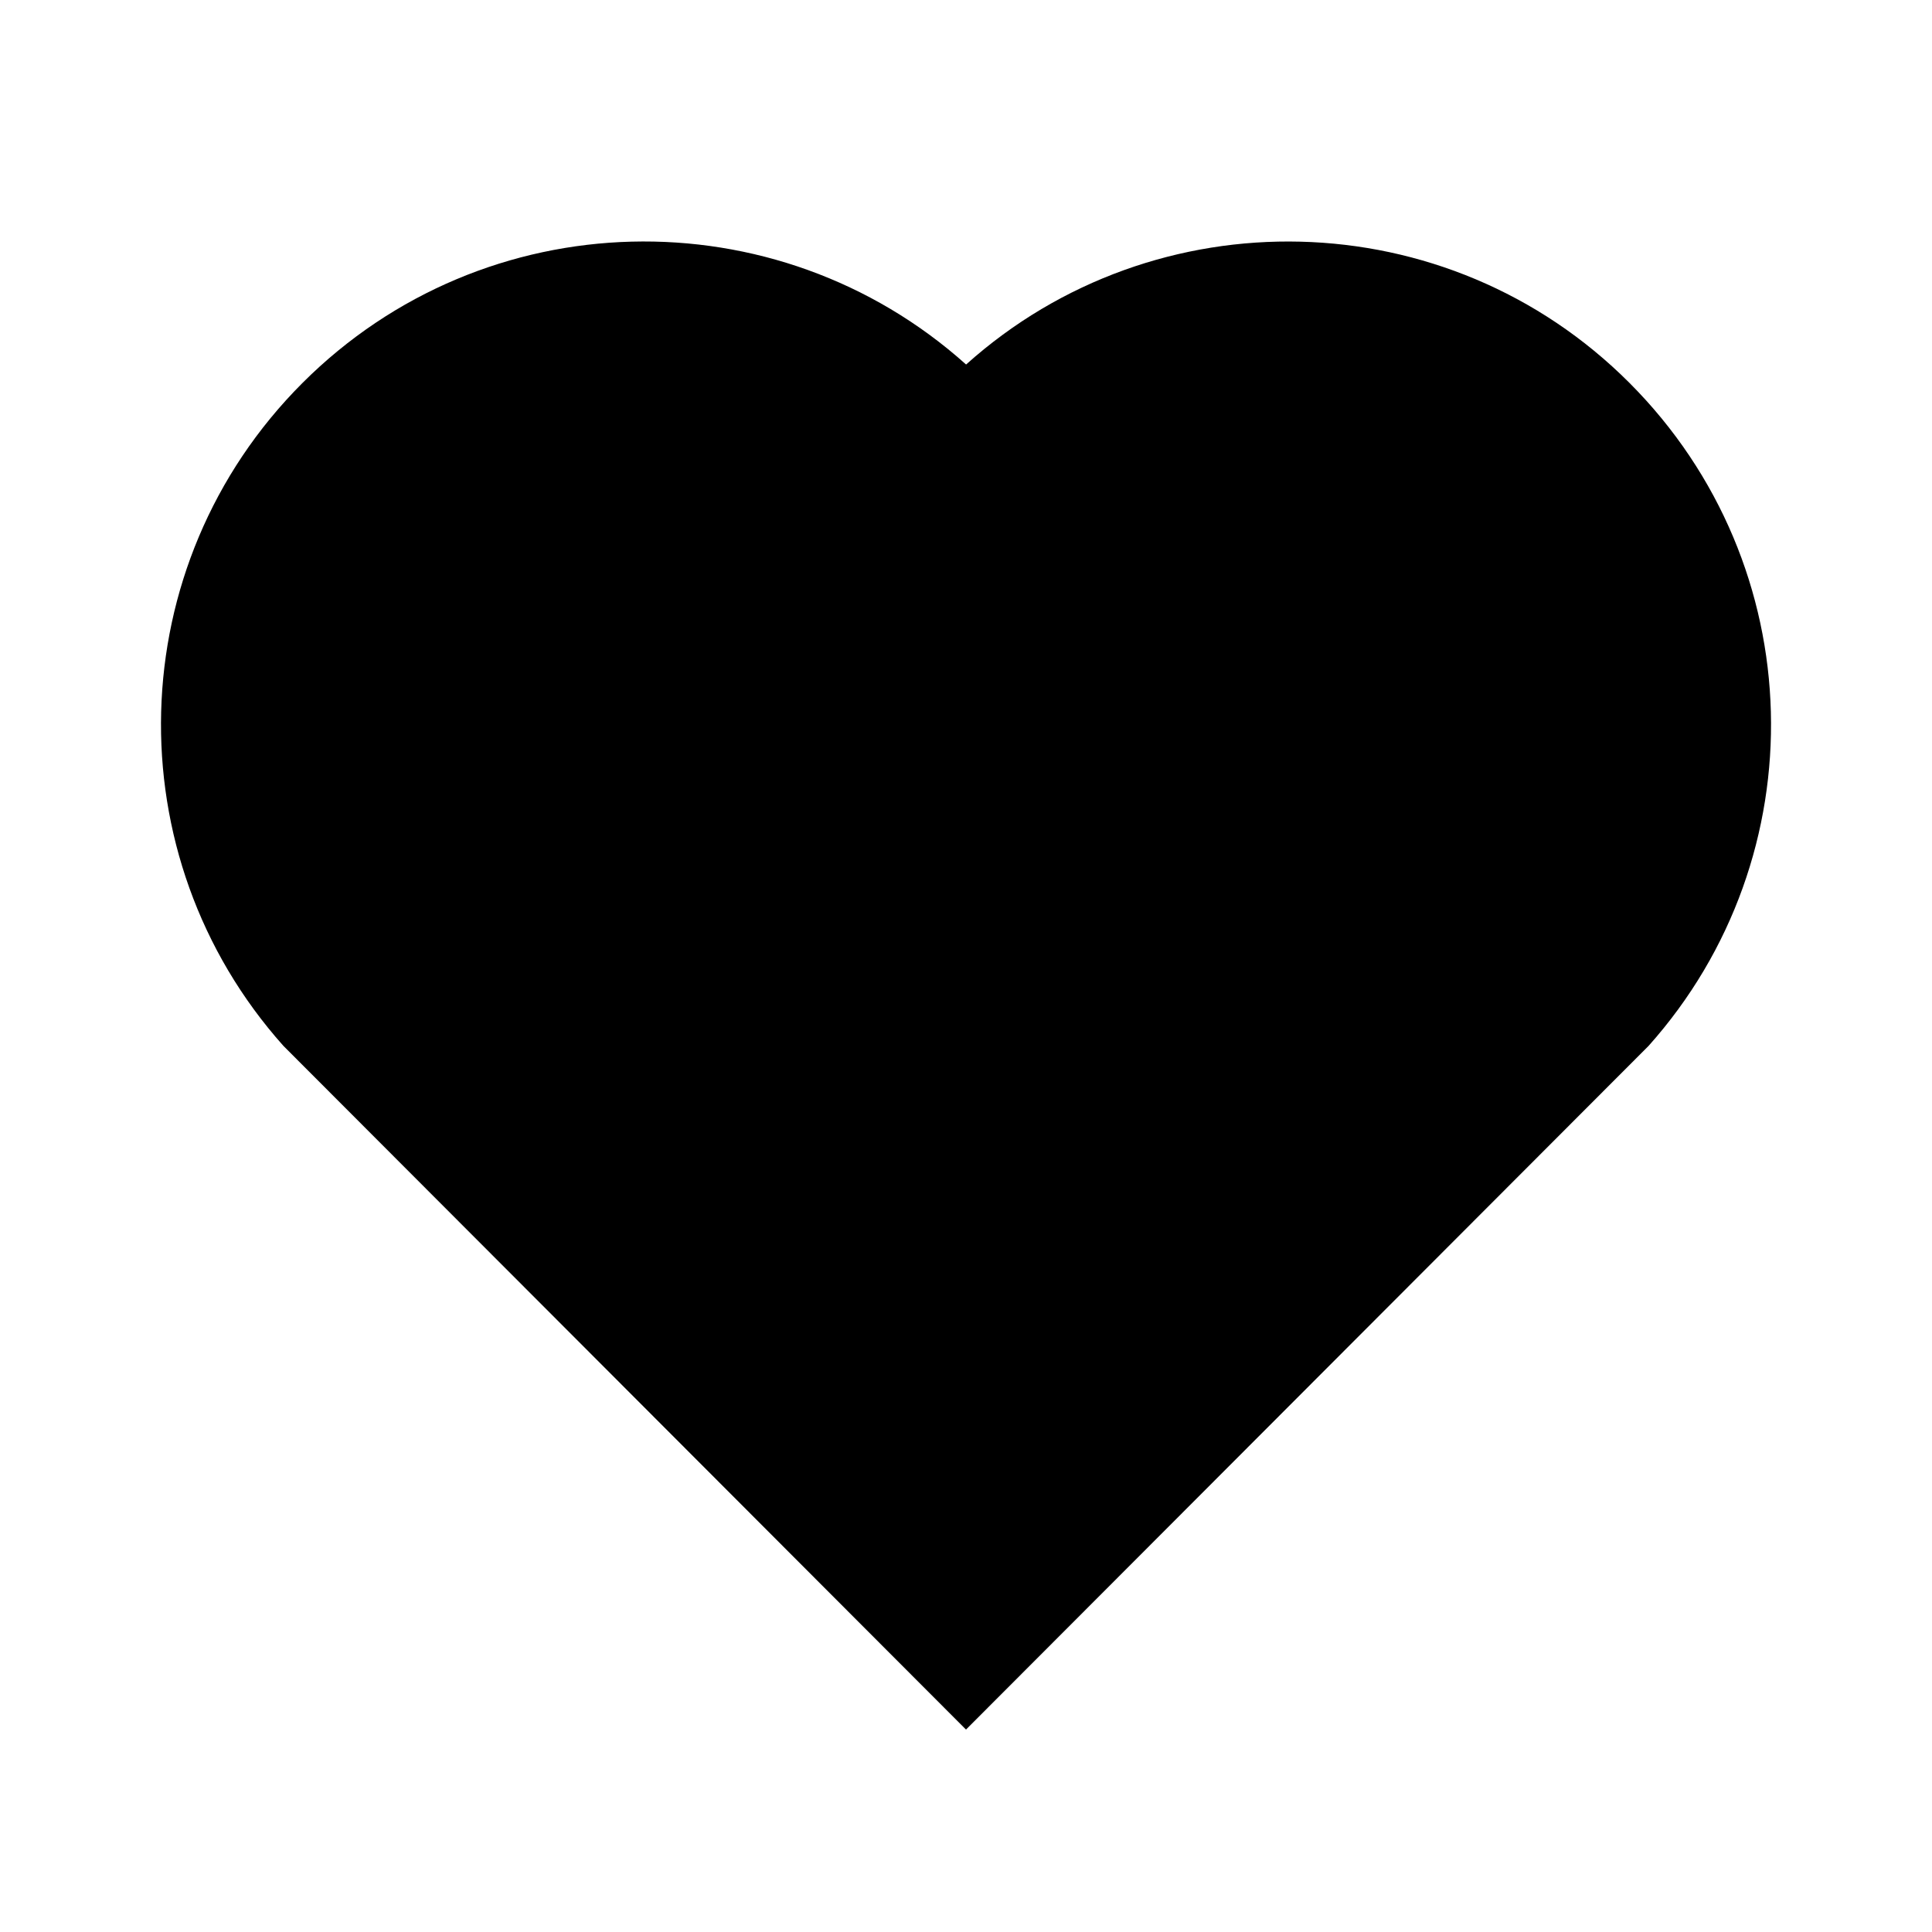 <!-- Generated by IcoMoon.io -->
<svg version="1.1" xmlns="http://www.w3.org/2000/svg" width="32" height="32" viewBox="0 0 32 32">
<path d="M16.001 6.038c3.132-2.811 7.972-2.718 10.989 0.305s3.121 7.84 0.315 10.981l-11.305 11.323-11.305-11.323c-2.806-3.141-2.701-7.965 0.315-10.981 3.019-3.019 7.85-3.121 10.992-0.305z"></path>
</svg>
